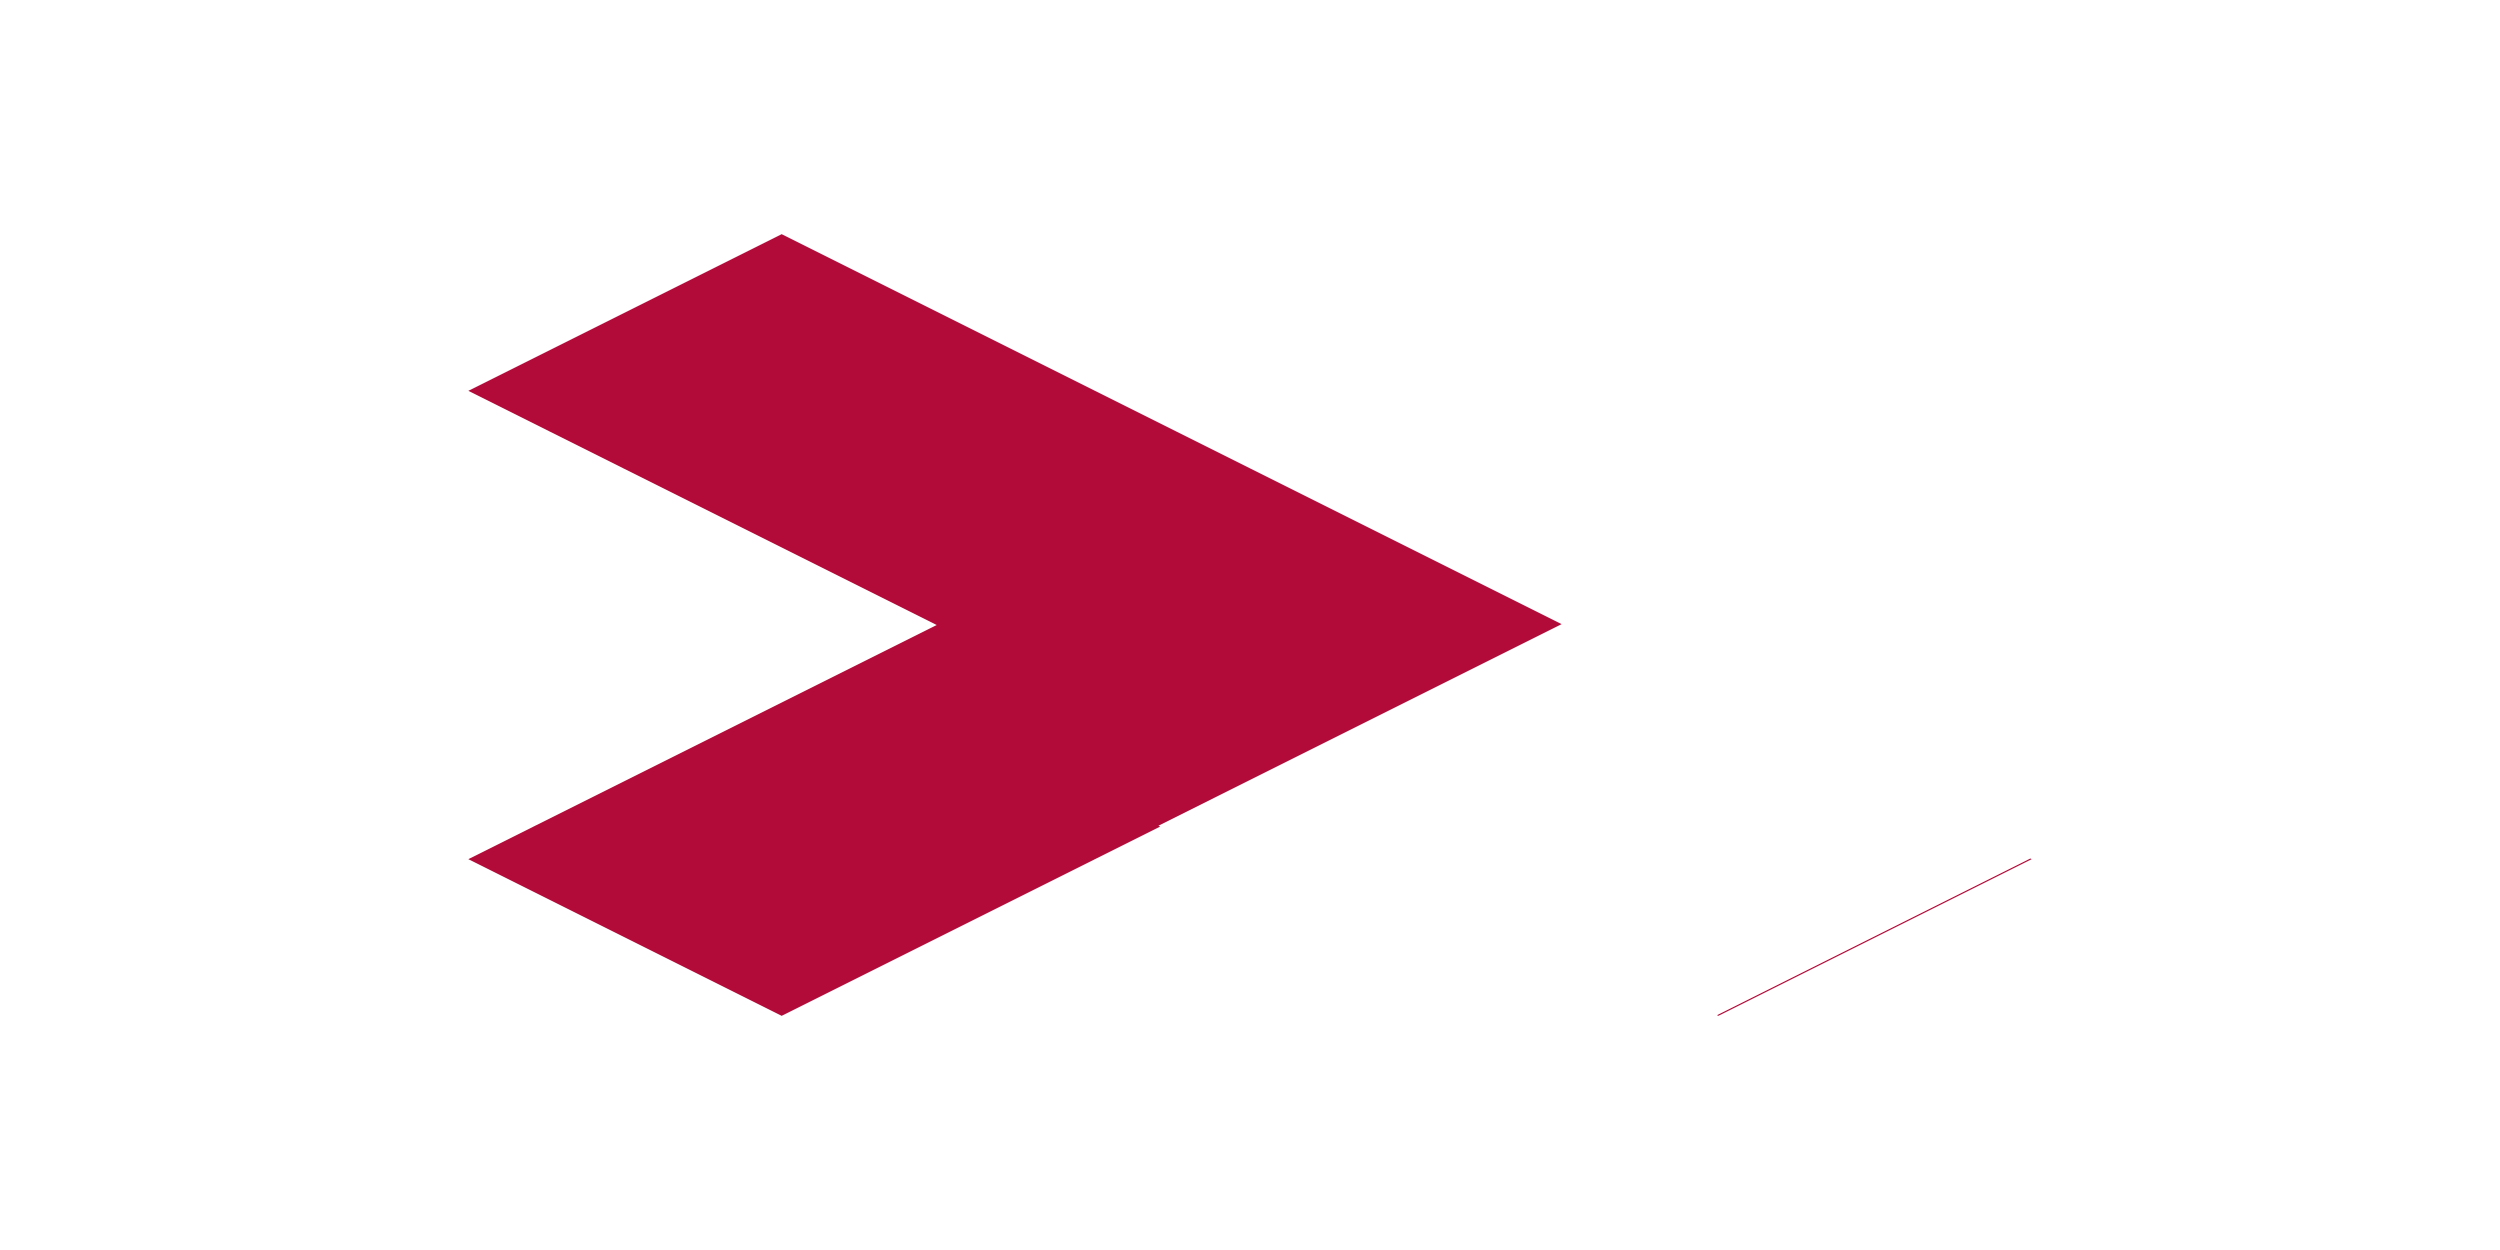 <?xml version="1.0" encoding="UTF-8" standalone="no"?>
<svg
   width="1444.888"
   height="722.444"
   version="1.1"
   id="svg45"
   sodipodi:docname="arrow0011.svg"
   inkscape:version="1.4 (e7c3feb100, 2024-10-09)"
   xmlns:inkscape="http://www.inkscape.org/namespaces/inkscape"
   xmlns:sodipodi="http://sodipodi.sourceforge.net/DTD/sodipodi-0.dtd"
   xmlns="http://www.w3.org/2000/svg"
   xmlns:svg="http://www.w3.org/2000/svg">
  <defs
     id="defs45" />
  <sodipodi:namedview
     id="namedview45"
     pagecolor="#ffffff"
     bordercolor="#000000"
     borderopacity="0.25"
     inkscape:showpageshadow="2"
     inkscape:pageopacity="0.0"
     inkscape:pagecheckerboard="0"
     inkscape:deskcolor="#d1d1d1"
     inkscape:zoom="0.29656368"
     inkscape:cx="638.98587"
     inkscape:cy="434.98247"
     inkscape:window-width="1440"
     inkscape:window-height="831"
     inkscape:window-x="0"
     inkscape:window-y="0"
     inkscape:window-maximized="1"
     inkscape:current-layer="svg45" />
  <path
     id="rect1"
     style="fill:#b30b39;fill-opacity:1;stroke-width:8.487;stroke-linecap:round"
     d="M 451.764 135.34 L 270.68 225.883 L 541.357 361.223 L 270.678 496.561 L 451.766 587.105 L 670.529 477.723 L 669.529 477.223 L 902.529 360.723 L 722.441 270.68 L 679.527 249.223 L 451.764 135.34 z M 1173.445 496.182 L 992.363 586.723 L 993.125 587.104 L 1174.209 496.562 L 1173.445 496.182 z " />
</svg>
